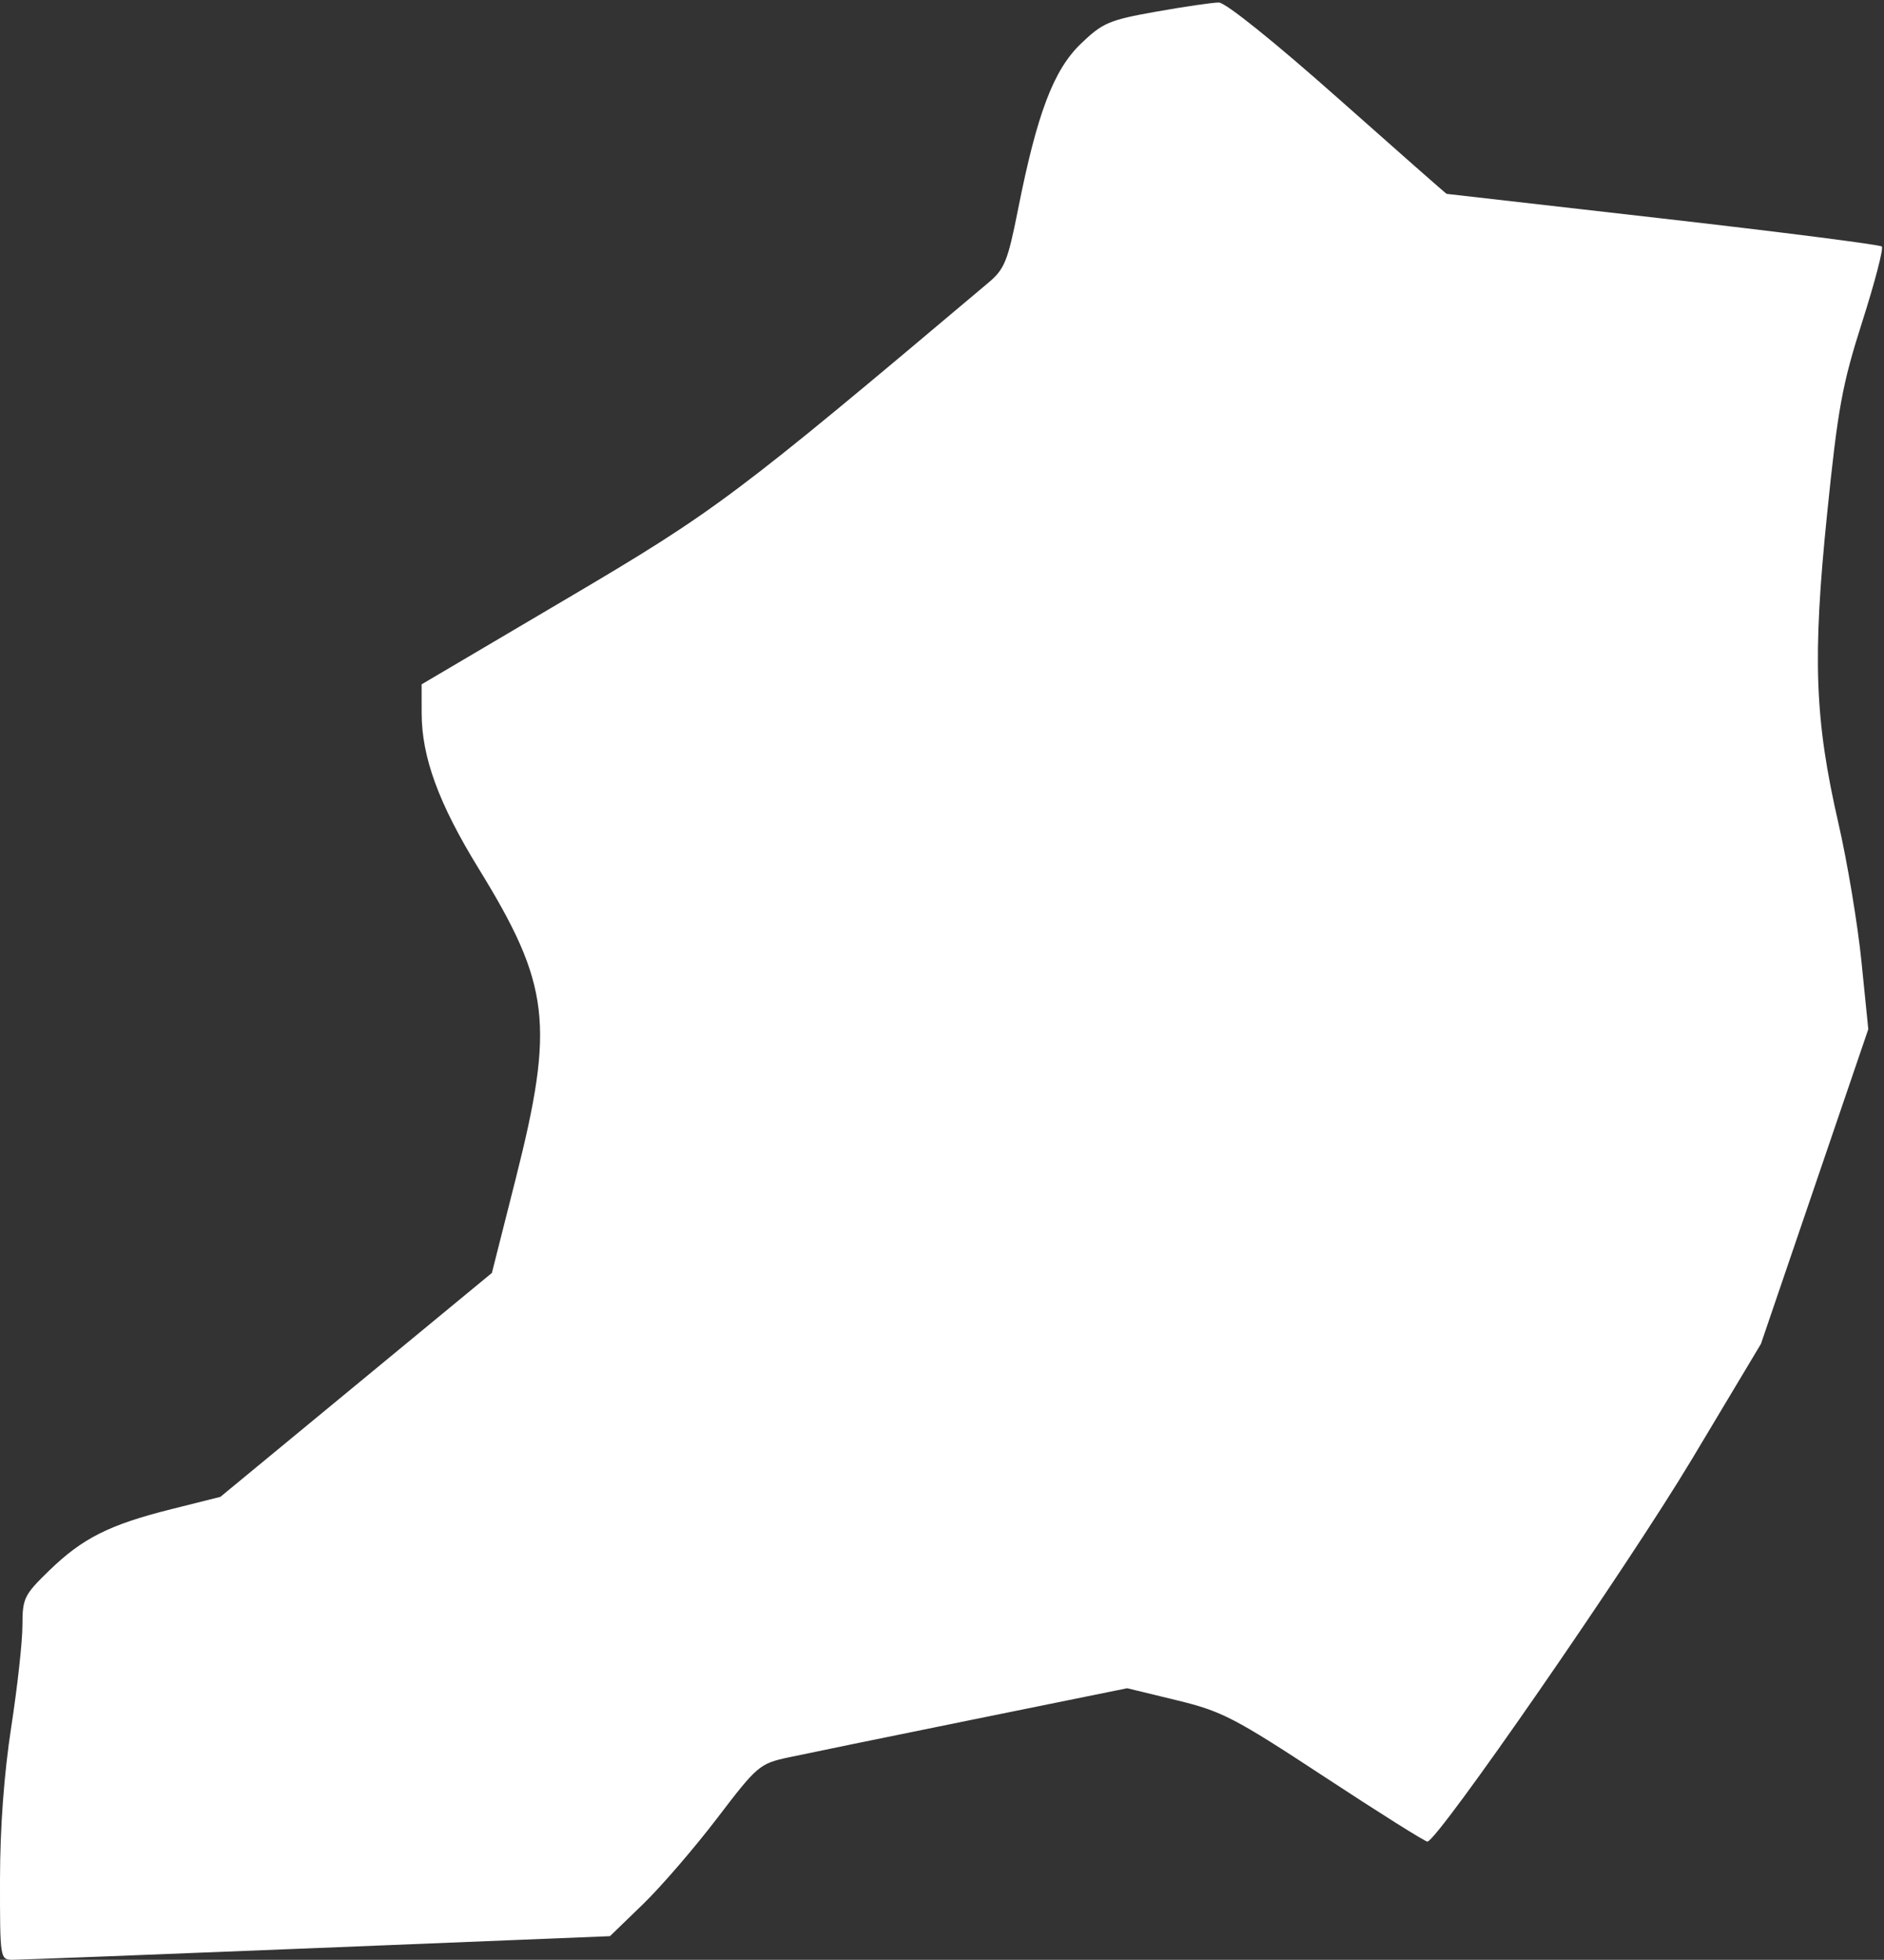 <?xml version="1.0" encoding="UTF-8" standalone="no"?>
<!-- Created with Inkscape (http://www.inkscape.org/) -->

<svg
   xmlns:dc="http://purl.org/dc/elements/1.1/"
   xmlns:cc="http://creativecommons.org/ns#"
   xmlns:rdf="http://www.w3.org/1999/02/22-rdf-syntax-ns#"
   xmlns:svg="http://www.w3.org/2000/svg"
   xmlns="http://www.w3.org/2000/svg"
   xmlns:sodipodi="http://sodipodi.sourceforge.net/DTD/sodipodi-0.dtd"
   xmlns:inkscape="http://www.inkscape.org/namespaces/inkscape"
   width="677"
   height="704"
   id="svg3508"
   version="1.1"
   inkscape:version="0.48.3.1 r9886"
   sodipodi:docname="beijing.svg">
  <rect width="100%" height="100%" fill="#333333" stroke="none"/>
  <defs
     id="defs3510">
    <linearGradient
       id="linearGradient2983">
      <stop
         style="stop-color:#ebf5ec;stop-opacity:1;"
         offset="0"
         id="stop2985" />
      <stop
         style="stop-color:#ebf5ec;stop-opacity:0;"
         offset="1"
         id="stop2987" />
    </linearGradient>
  </defs>
  <sodipodi:namedview
     id="base"
     pagecolor="#ffffff"
     bordercolor="#666666"
     borderopacity="1.0"
     inkscape:pageopacity="0.0"
     inkscape:pageshadow="2"
     inkscape:zoom="0.7"
     inkscape:cx="191.00009"
     inkscape:cy="266.09342"
     inkscape:document-units="px"
     inkscape:current-layer="layer1"
     showgrid="false"
     inkscape:window-width="1440"
     inkscape:window-height="876"
     inkscape:window-x="0"
     inkscape:window-y="24"
     inkscape:window-maximized="1" />
  <g
     inkscape:label="Layer 1"
     inkscape:groupmode="layer"
     id="layer1"
     transform="translate(0,-348.362)">
    <path
       style="fill:#ffffff;fill-opacity:1"
       d="m 0.002,1023.546 c 0.014,-18.562 1.449,-38.04 4.041,-54.829 2.211,-14.322 4.019,-30.721 4.019,-36.441 0,-9.755 0.596,-10.98 9.596,-19.713 12.014,-11.657 21.608,-16.48 43.925,-22.077 l 17.614,-4.418 48.78,-40.218 48.78,-40.218 8.531,-33.727 c 14.066,-55.609 12.375,-69.808 -13.278,-111.509 -14.351,-23.329 -20.468,-39.994 -20.491,-55.829 l -0.015,-10.372 52.023,-30.685 c 53.717,-31.684 60.091,-36.459 151.687,-113.632 5.77,-4.861 6.927,-7.727 10.605,-26.264 6.853,-34.537 12.765,-50.115 22.605,-59.566 7.809,-7.5 10.145,-8.494 27.02,-11.495 10.16,-1.807 20.302,-3.285 22.538,-3.285 2.397,0 19.955,14.098 42.773,34.345 21.289,18.89 38.876,34.366 39.081,34.391 0.206,0.025 35.203,4.02 77.773,8.877 42.569,4.857 77.943,9.375 78.608,10.04 0.665,0.665 -2.494,12.808 -7.021,26.984 -7.243,22.683 -8.76,30.978 -12.653,69.169 -5.274,51.746 -4.457,73.849 4.109,111.158 3.189,13.89 6.902,36.188 8.251,49.553 l 2.452,24.299 -19.29,56.523 -19.29,56.523 -24.797,41.407 c -22.934,38.297 -91.494,137.371 -95.061,137.371 -0.858,0 -17.479,-10.454 -36.936,-23.231 -32.403,-21.278 -36.871,-23.593 -53.154,-27.544 l -17.777,-4.313 -55.558,11.278 c -30.557,6.203 -60.36,12.315 -66.228,13.582 -10.312,2.228 -11.17,2.96 -25.557,21.822 -8.188,10.734 -20.206,24.661 -26.706,30.948 l -11.818,11.431 -105.056,4.253 c -57.781,2.339 -107.101,4.241 -109.602,4.226 -4.501,-0.027 -4.545,-0.309 -4.524,-28.816 z"
       id="path3535"
       inkscape:connector-curvature="0" />
  </g>
</svg>
